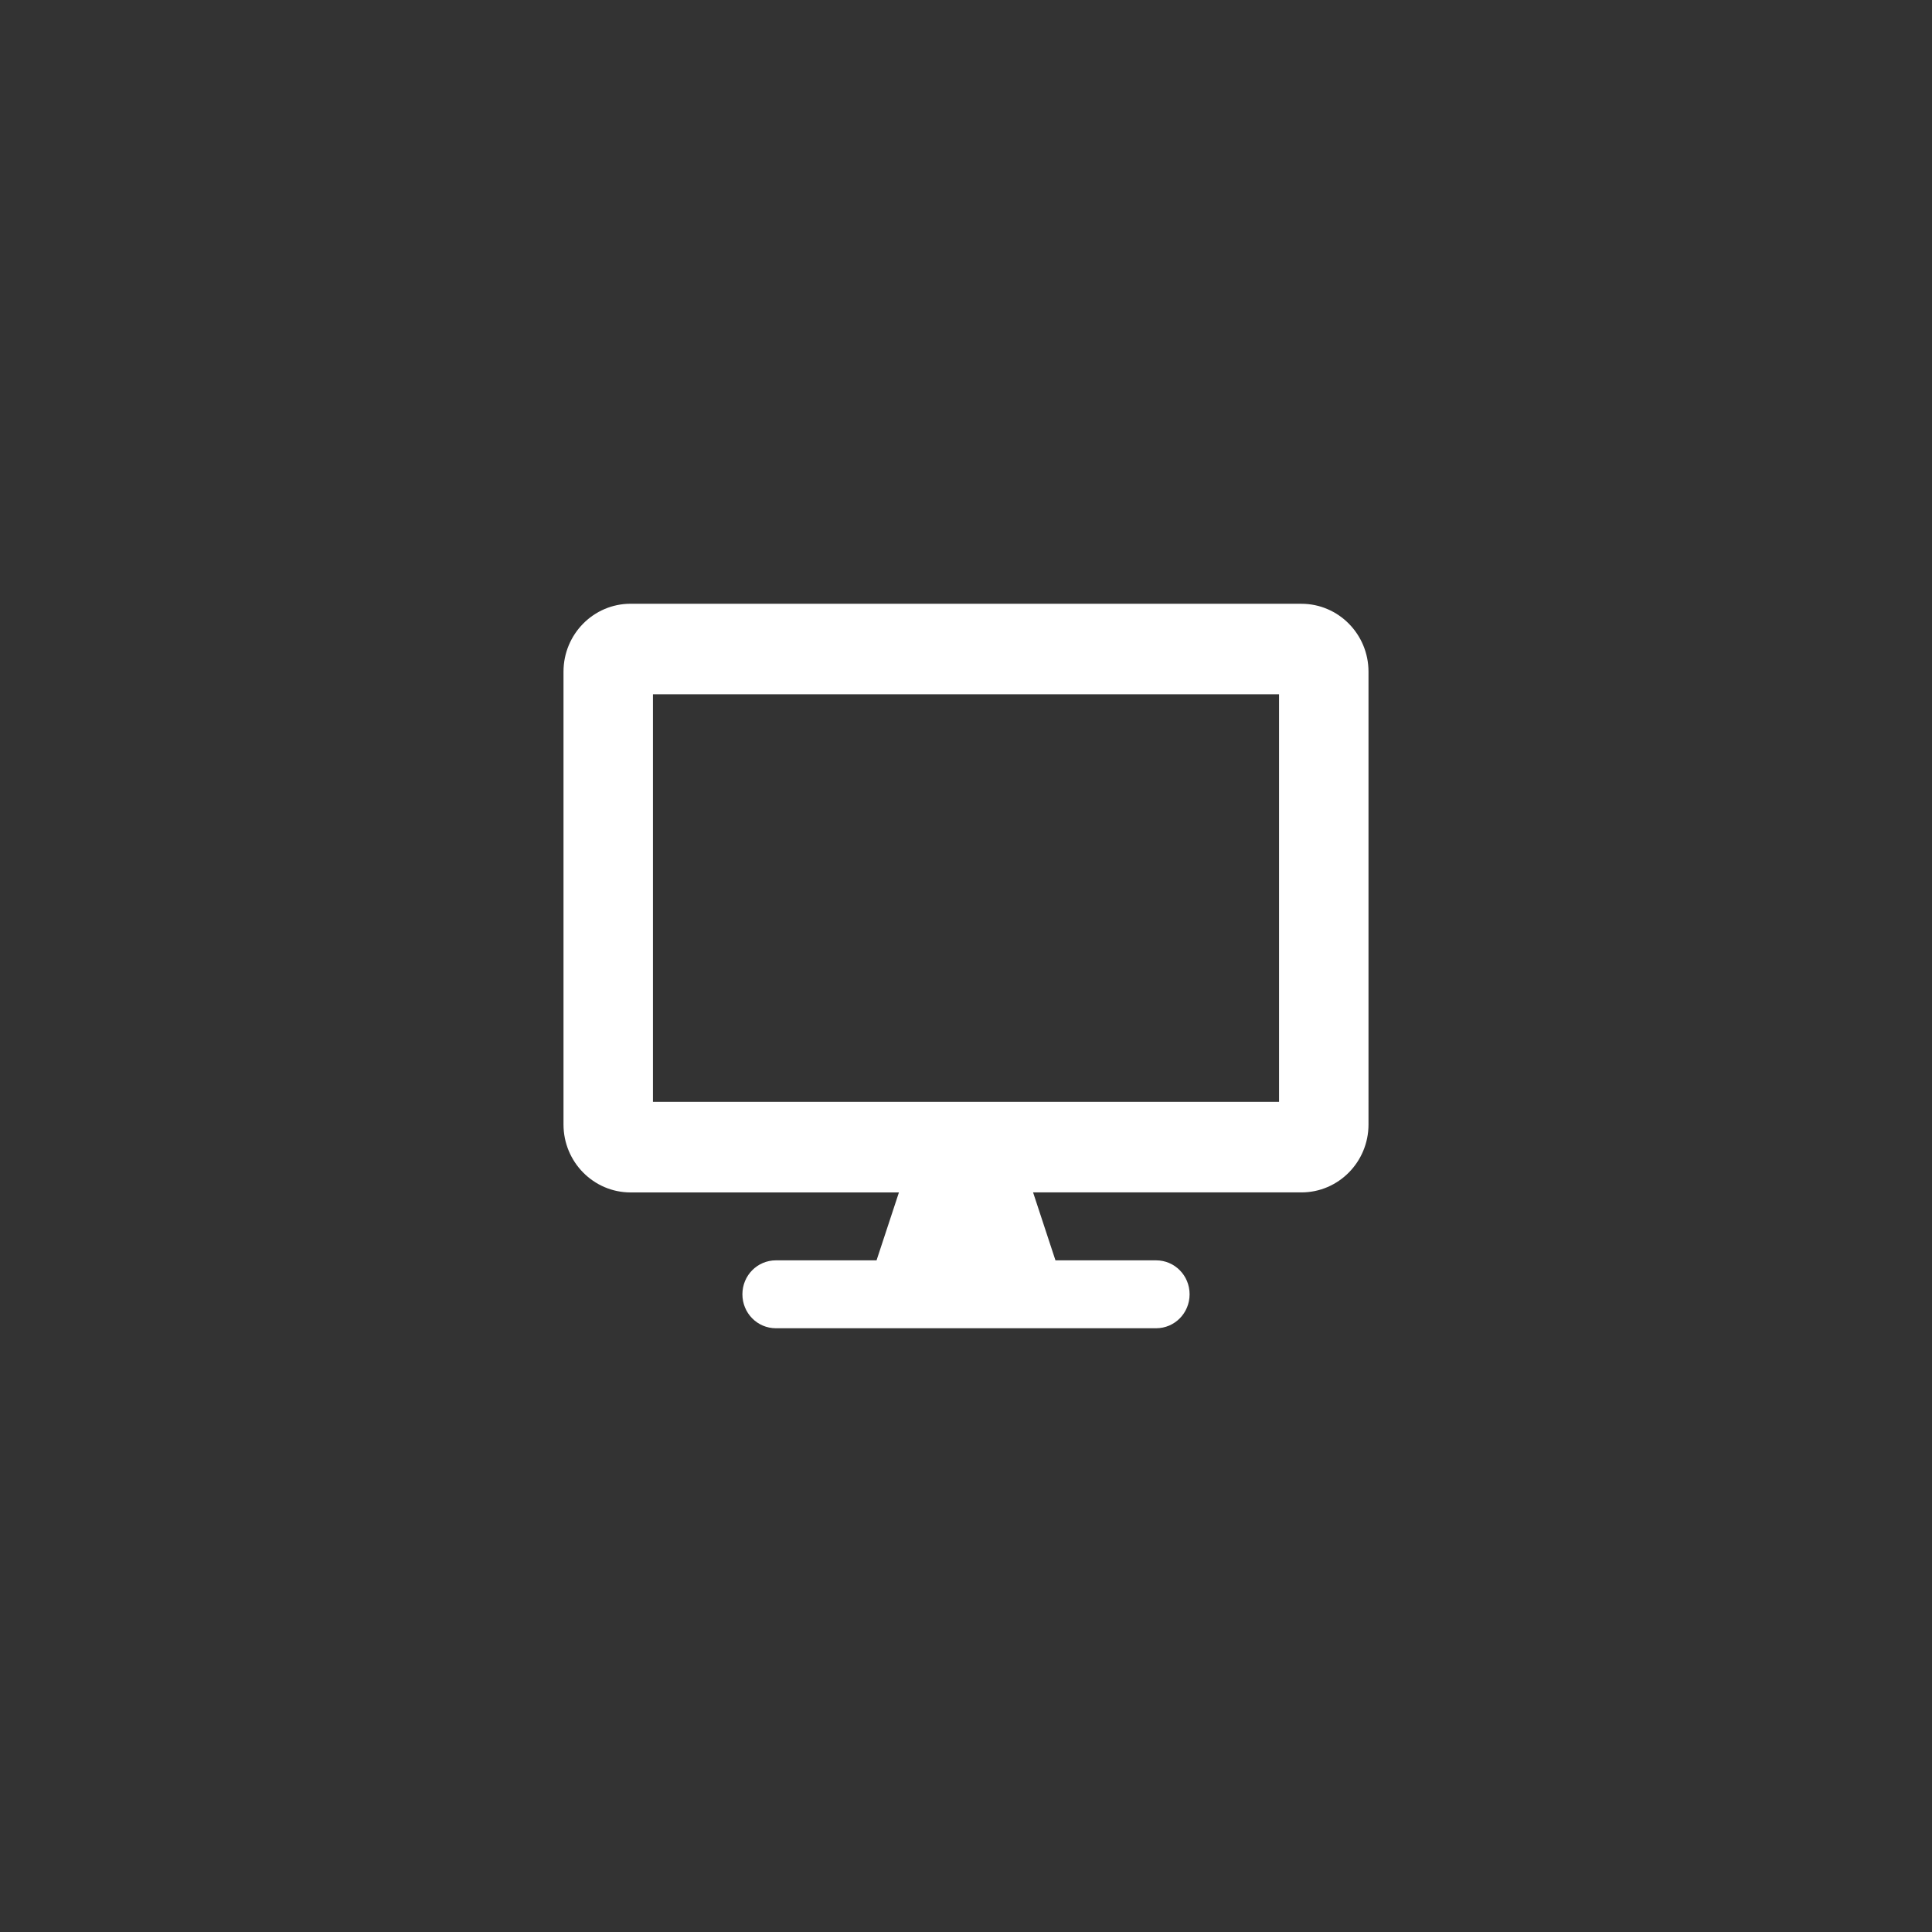 <svg xmlns="http://www.w3.org/2000/svg" xmlns:xlink="http://www.w3.org/1999/xlink" width="60" height="60" viewBox="0 0 60 60">
    <rect x="0" y="0" width="60" height="60" fill="#333333" stroke="none"/>
    <g fill="none" fill-rule="evenodd">
        <path d="M0 0H40V40H0z"/>
        <g transform="translate(17 18)">
	    <path fill="#fff" fill-rule="nonzero" d="M23.417.75H2.583C1.433.75.5 1.695.5 2.86v14.062c0 1.164.933 2.11 2.083 2.11h8.334l-.695 2.109H7.097c-.577 0-1.041.47-1.041 1.054 0 .585.464 1.055 1.041 1.055h11.806c.577 0 1.041-.47 1.041-1.055 0-.584-.464-1.054-1.041-1.054h-3.125l-.695-2.11h8.334c1.15 0 2.083-.945 2.083-2.11V2.86c0-1.164-.933-2.109-2.083-2.109zm-.695 15.469H3.278V3.562h19.444V16.22z"/>
        </g>
    </g>
</svg>
